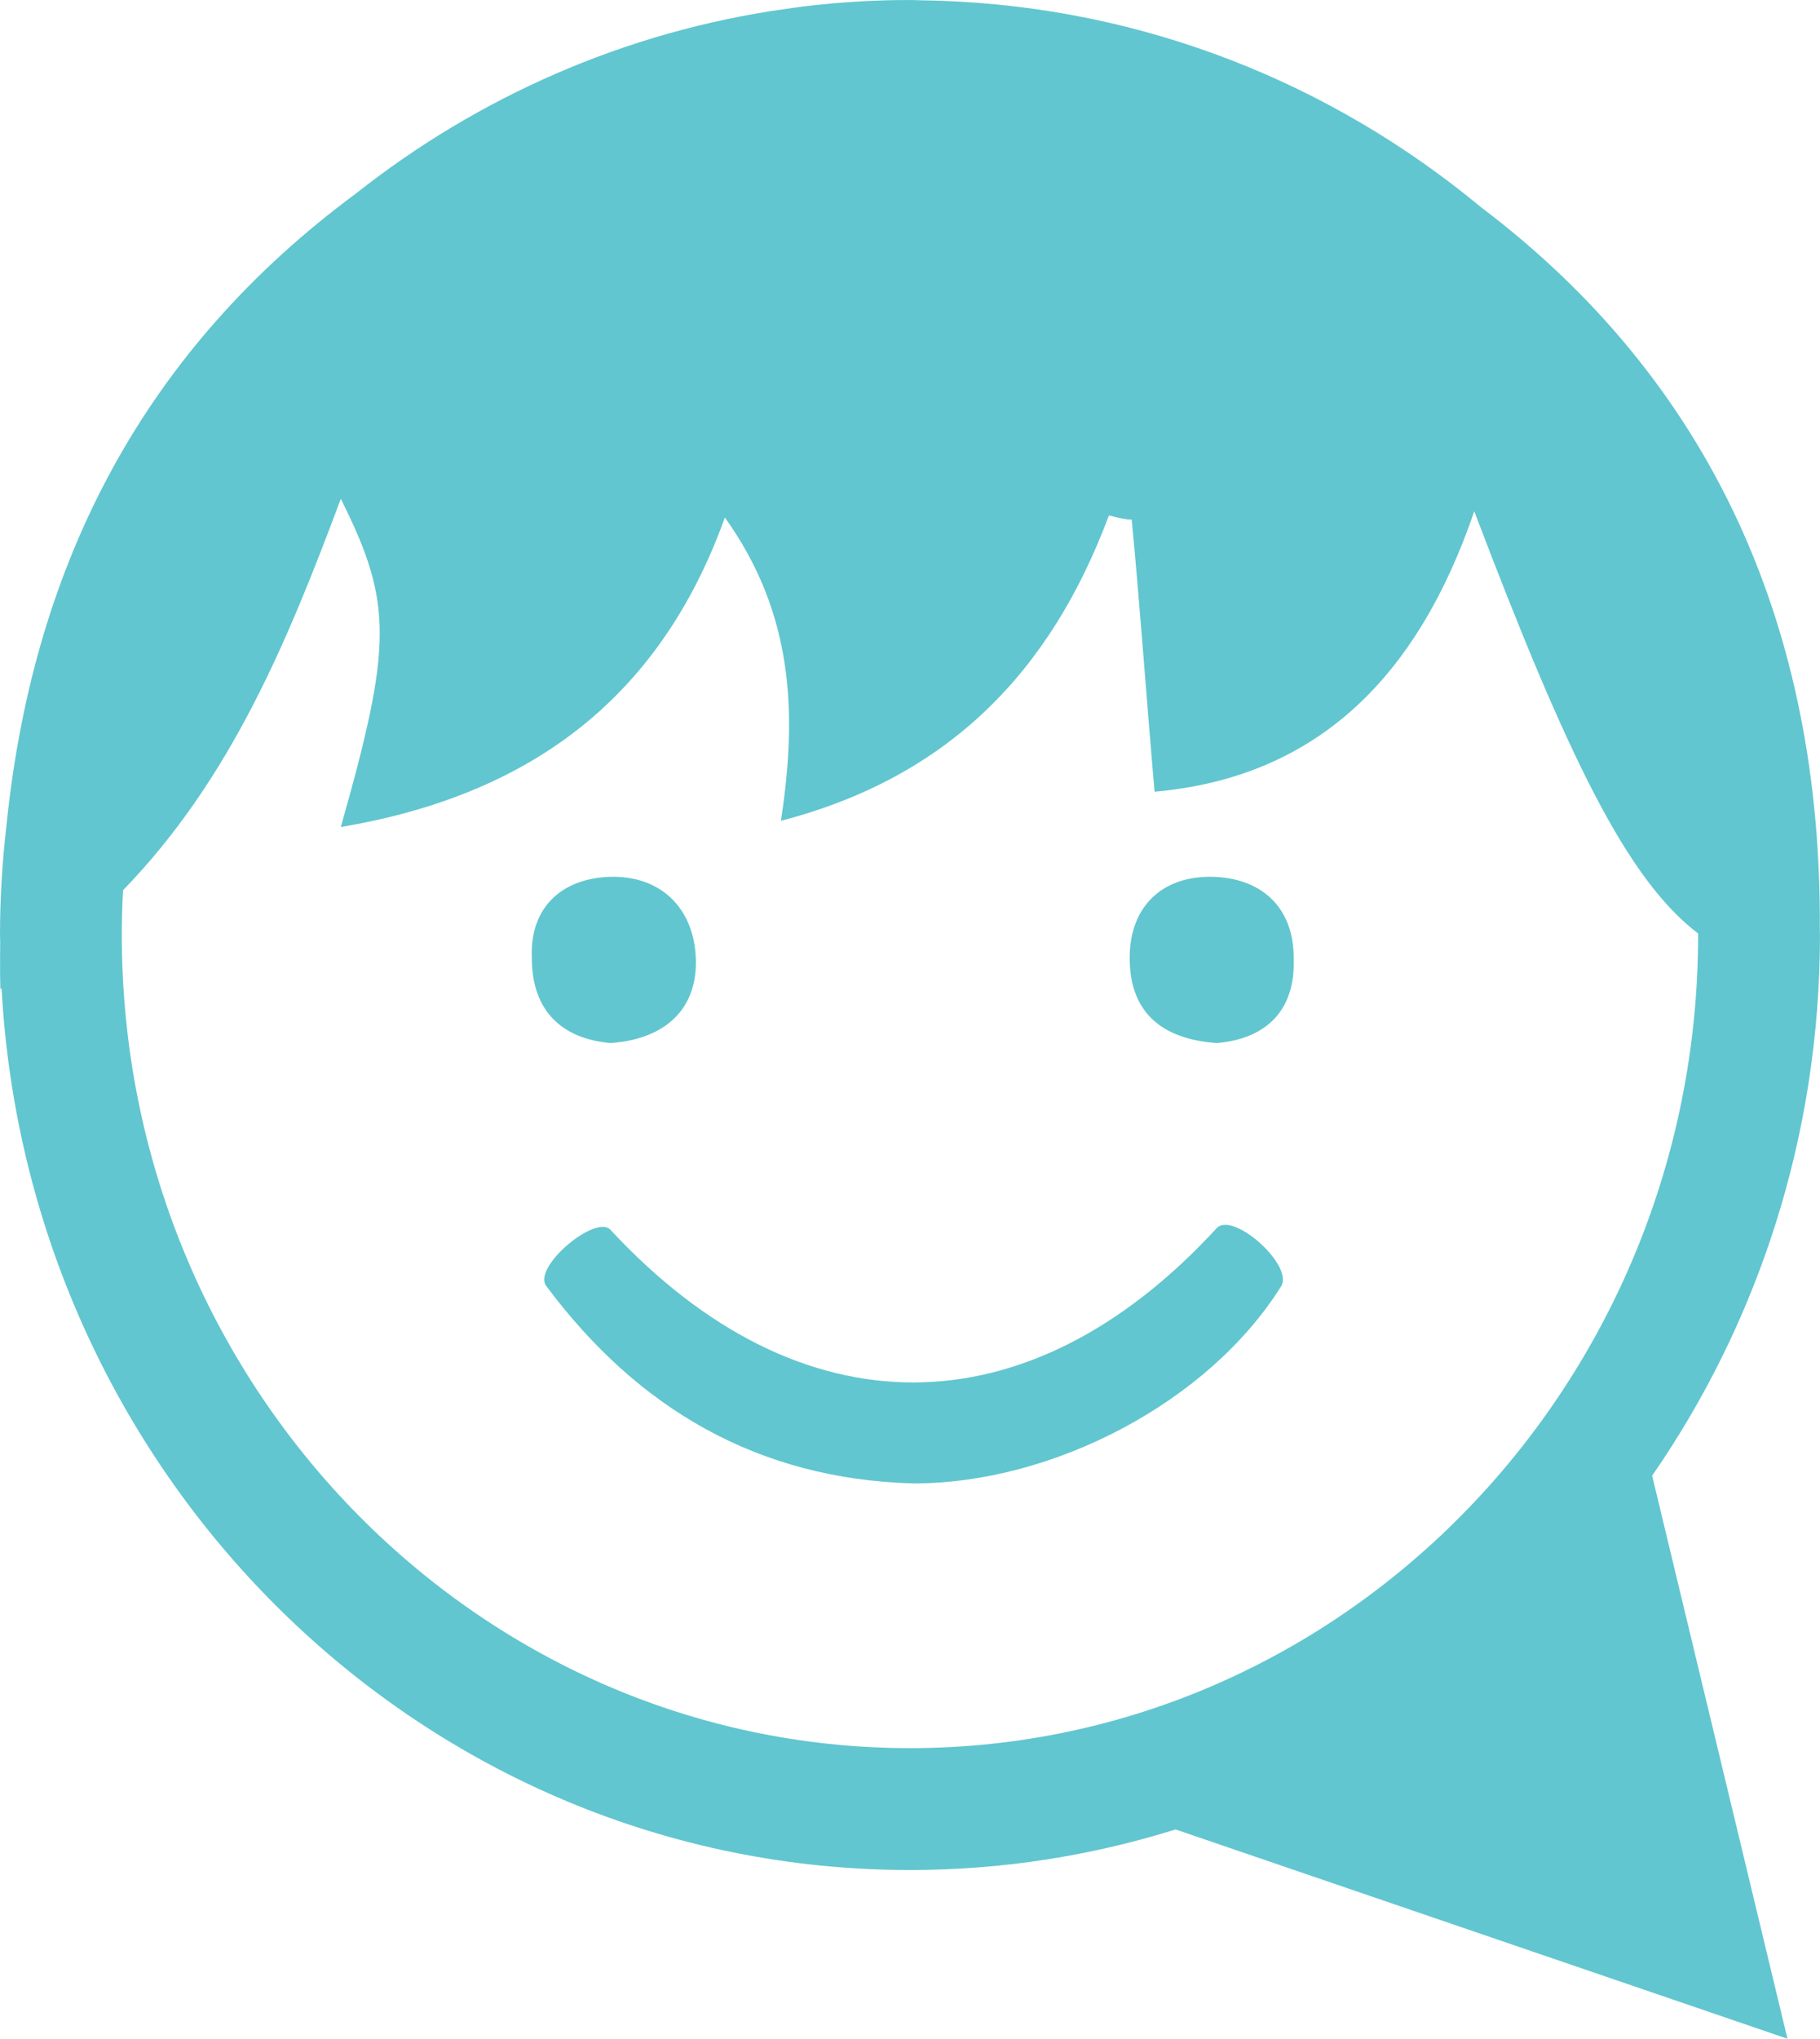 <svg version="1.1" id="图层_1" x="0px" y="0px" width="95.596px" height="107.018px" viewBox="0 0 95.596 107.018" enable-background="new 0 0 95.596 107.018" xml:space="preserve" xmlns="http://www.w3.org/2000/svg" xmlns:xlink="http://www.w3.org/1999/xlink" xmlns:xml="http://www.w3.org/XML/1998/namespace">
  <path fill="#61C6CF" d="M86.779,77.461c5.545-8.014,8.815-17.803,8.815-28.382c0-0.086-0.008-0.171-0.008-0.257
	c0.114-15.752-5.593-28.726-17.809-37.955C69.955,4.385,60.103,0.394,49.352,0.04c-0.291-0.013-0.581-0.016-0.872-0.021
	C48.252,0.014,48.026,0,47.796,0c-0.025,0-0.051,0.002-0.078,0.002c-0.78-0.004-1.562,0.021-2.342,0.062
	c-0.028,0.001-0.059,0.004-0.088,0.005c-0.734,0.04-1.471,0.095-2.206,0.173c-0.081,0.008-0.162,0.014-0.243,0.022
	c-0.525,0.058-1.054,0.127-1.58,0.205c-8.421,1.184-16.138,4.614-22.565,9.69C7.679,18.299,1.775,29.396,0.347,43.254
	C0.126,45.165,0,47.106,0,49.079c0,0.121,0.007,0.24,0.01,0.362C0,50.259,0,51.082,0.019,51.917
	c0.021-0.014,0.042-0.028,0.063-0.042c1.412,25.806,22.23,46.284,47.714,46.284c4.855,0,9.537-0.749,13.951-2.13l32.14,10.987
	L86.779,77.461z M6.398,49.079c0-0.789,0.023-1.572,0.065-2.351c5.652-5.82,8.641-13.058,11.438-20.545
	c2.725,5.452,2.725,7.633,0,17.229c9.703-1.636,16.684-6.543,20.173-16.247c3.596,5.017,3.815,10.25,2.943,15.92
	c8.832-2.291,14.174-7.851,17.229-16.028c0.437,0.108,0.873,0.219,1.198,0.219c0.438,4.58,0.764,9.269,1.2,14.283
	c8.614-0.765,13.848-6.105,16.792-14.721c4.941,13.007,8.042,19.326,11.756,22.163c0,0.026,0.002,0.052,0.002,0.078
	c0,23.535-18.57,42.683-41.4,42.683C24.971,91.762,6.398,72.614,6.398,49.079z" class="color c1"/>
  <path fill="#61C6CF" d="M63.917,64.457c-9.921,10.794-21.916,10.794-31.84,0.109c-0.764-0.873-4.144,1.962-3.381,2.942
	c4.798,6.435,11.123,10.142,19.301,10.358c7.308,0,15.483-4.252,19.301-10.358C67.952,66.419,64.79,63.585,63.917,64.457z" class="color c1"/>
  <path fill="#61C6CF" d="M32.077,54.752c2.944-0.218,4.581-1.854,4.47-4.471c-0.106-2.616-1.852-4.36-4.577-4.253
	c-2.509,0.11-4.146,1.637-4.035,4.253C27.934,53.116,29.57,54.534,32.077,54.752z" class="color c1"/>
  <path fill="#61C6CF" d="M63.809,46.028c-2.729-0.107-4.472,1.528-4.472,4.253c0,2.726,1.526,4.253,4.579,4.471
	c2.51-0.218,4.146-1.636,4.035-4.471C67.952,47.665,66.316,46.139,63.809,46.028z" class="color c1"/>
</svg>